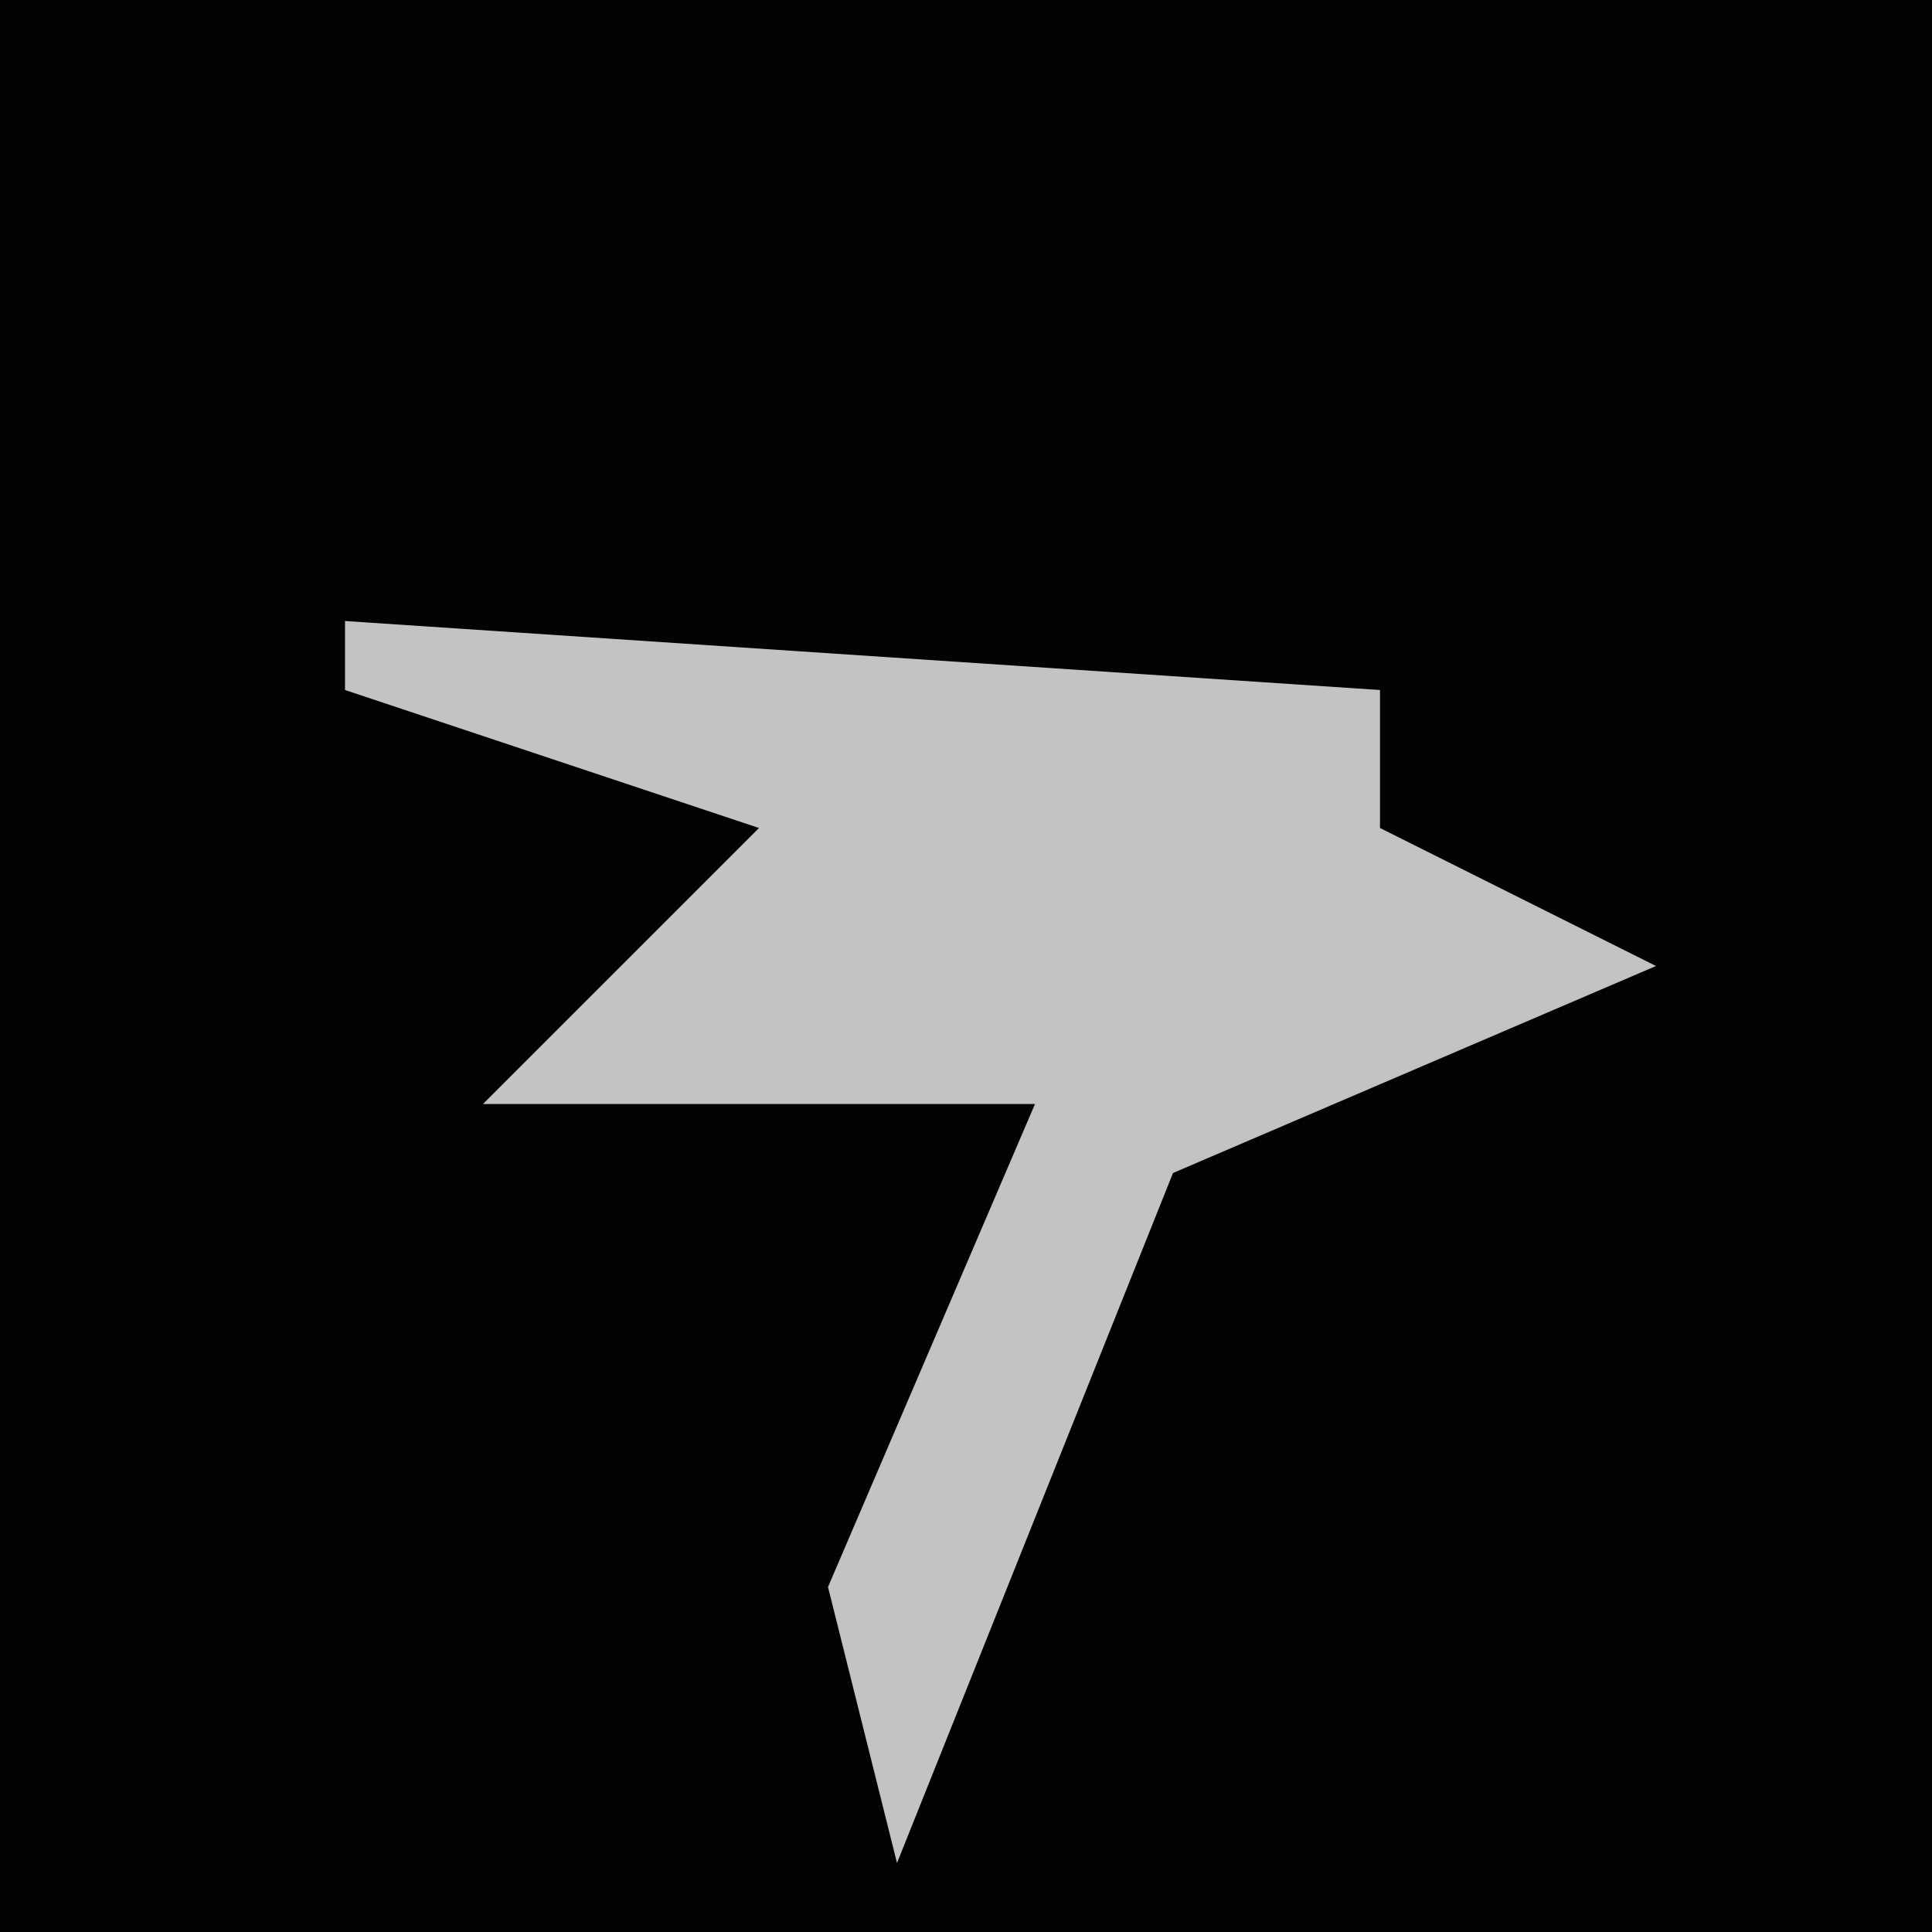 <?xml version="1.0" encoding="UTF-8"?>
<svg version="1.1" xmlns="http://www.w3.org/2000/svg" width="28" height="28">
<path d="M0,0 L28,0 L28,28 L0,28 Z " fill="#030303" transform="translate(0,0)"/>
<path d="M0,0 L15,1 L15,3 L19,5 L12,8 L8,18 L7,14 L10,7 L2,7 L6,3 L0,1 Z " fill="#C3C3C3" transform="translate(5,9)"/>
</svg>

